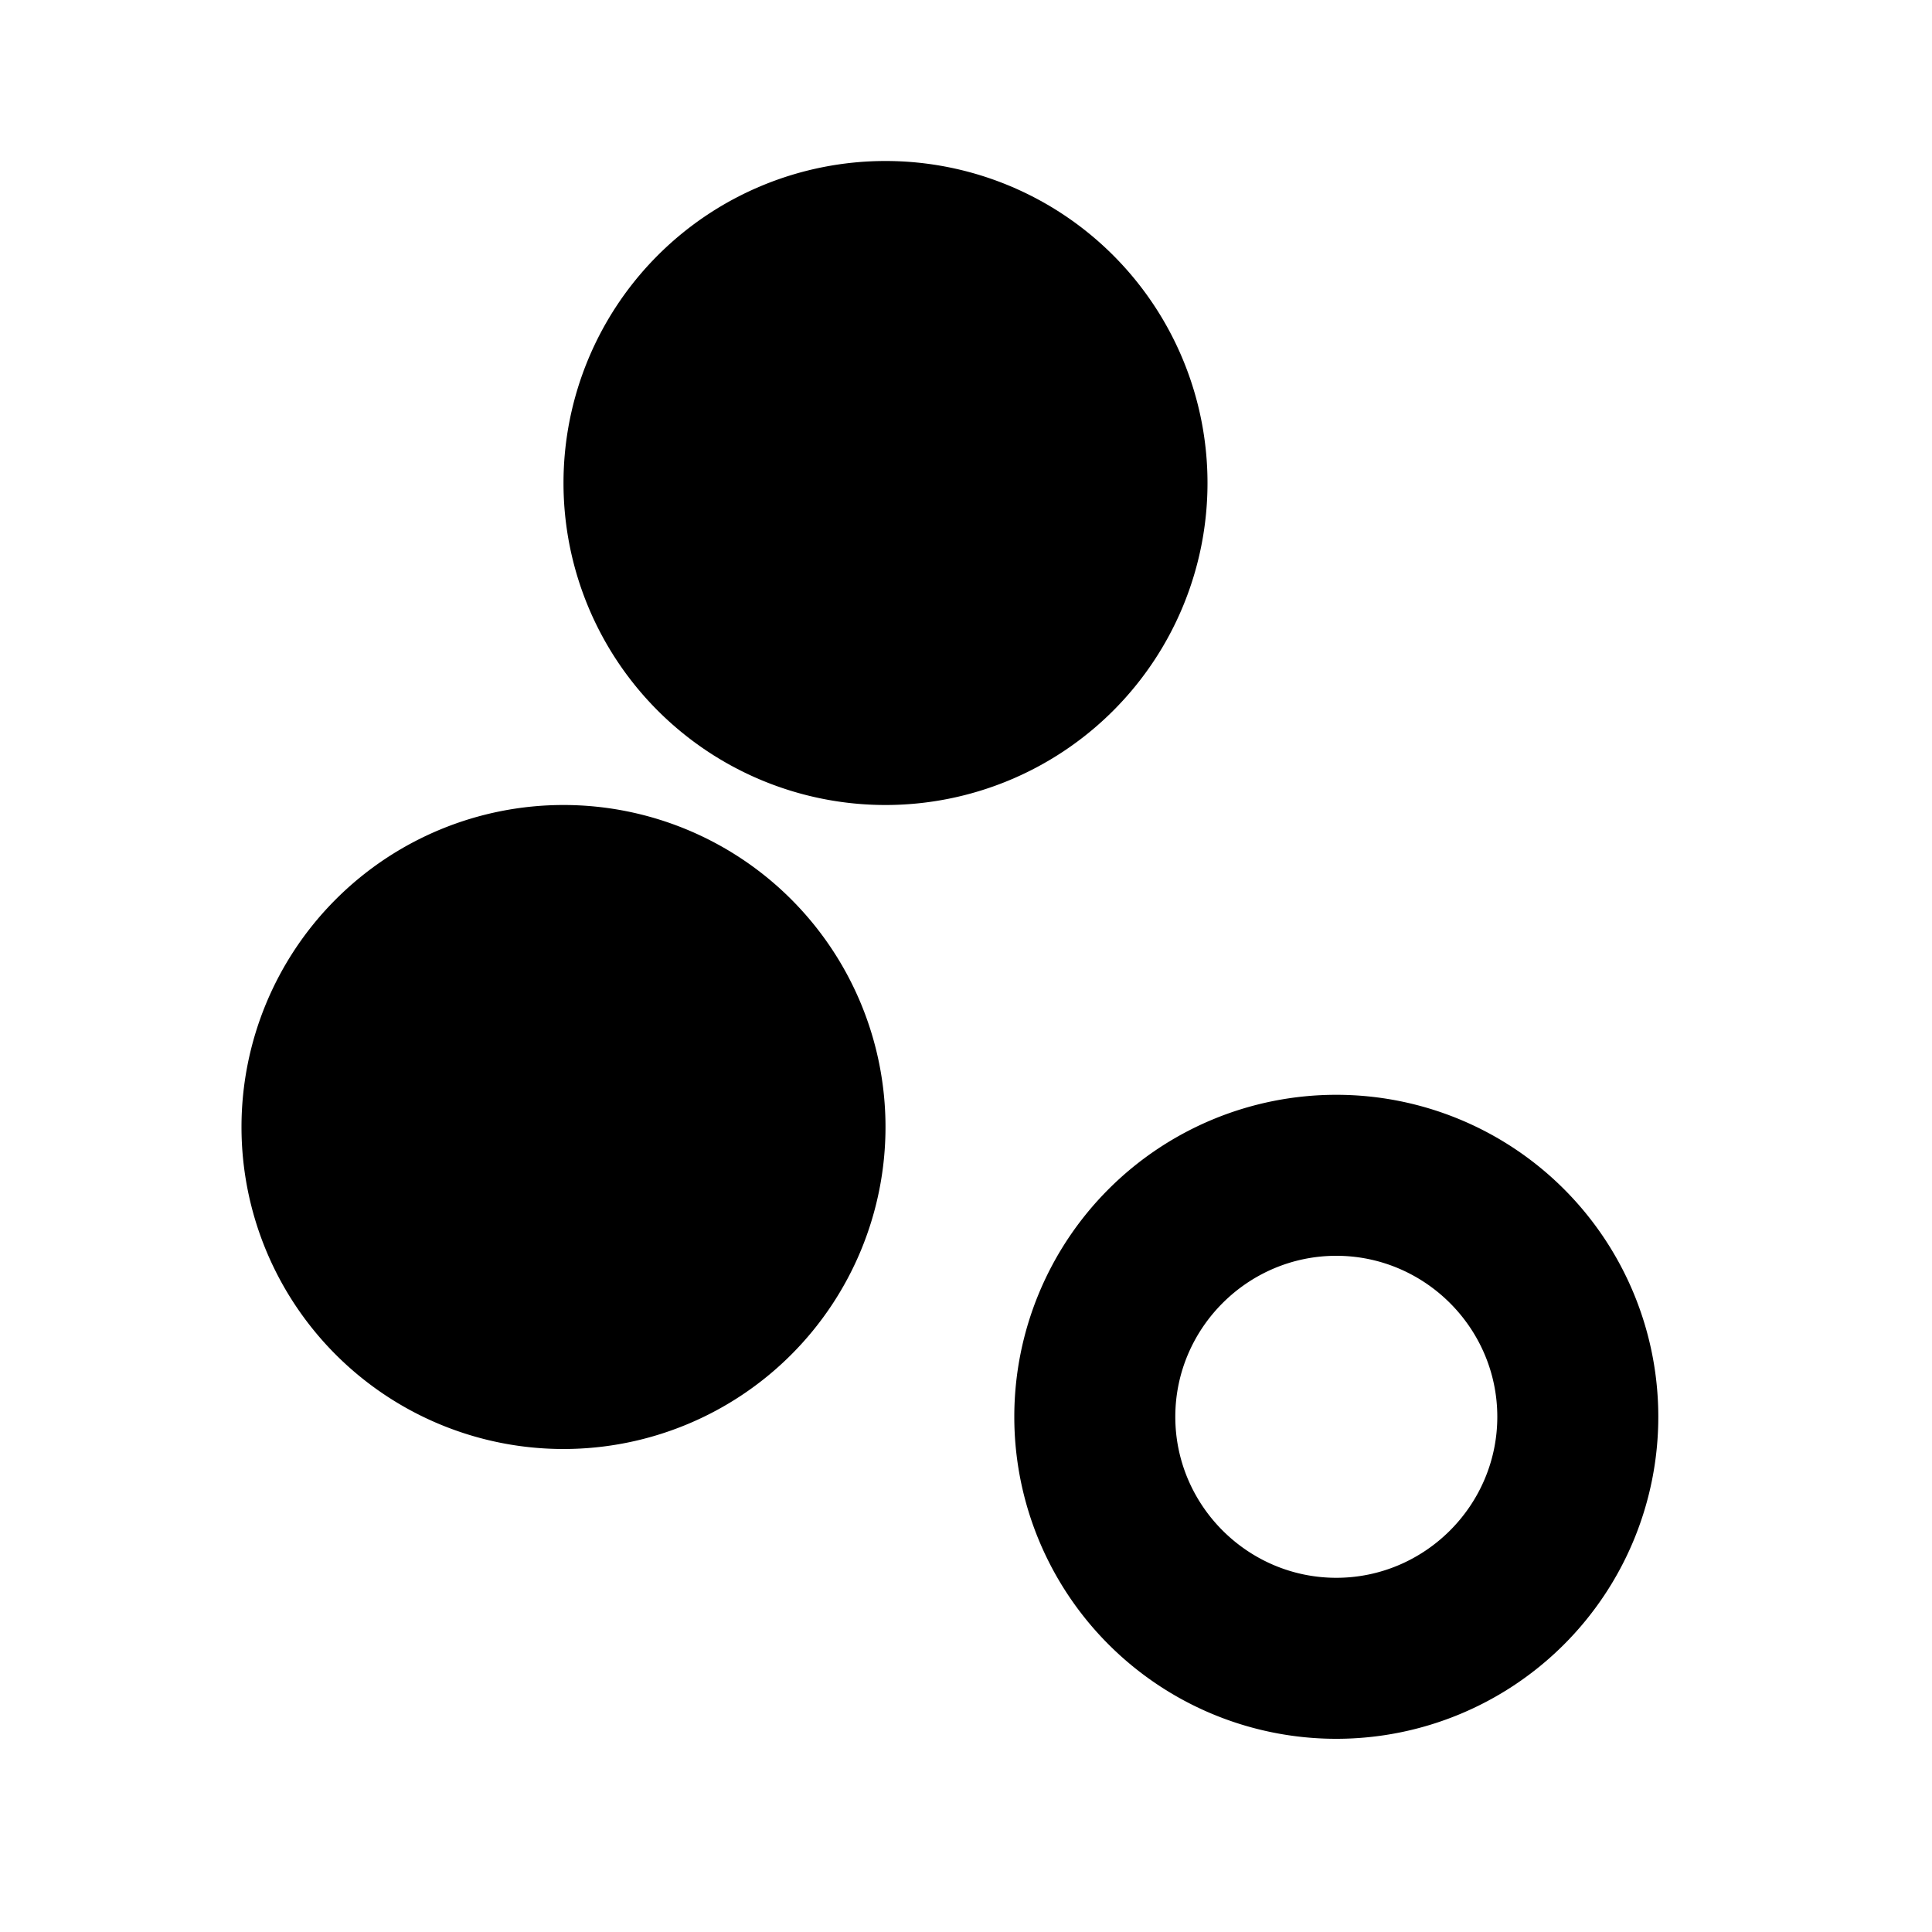 <svg width="16px" height="16px" xmlns="http://www.w3.org/2000/svg" viewBox="0 0 24 24">
  <path d="M7 18a4 4 0 1 1 0-8 4 4 0 0 1 0 8zm0-6c-1.1 0-2 .9-2 2s.9 2 2 2 2-.9 2-2-.9-2-2-2zm4-2a4 4 0 1 1 0-8 4 4 0 0 1 0 8zm0-6c-1.1 0-2 .9-2 2s.9 2 2 2 2-.9 2-2-.9-2-2-2zm5.6 17.6a4 4 0 1 1 0-8 4 4 0 0 1 0 8zm0-6c-1.1 0-2 .9-2 2s.9 2 2 2 2-.9 2-2-.9-2-2-2z" />
  <circle cx="7" cy="14" r="3" />
  <circle cx="11" cy="6" r="3" />
</svg>
